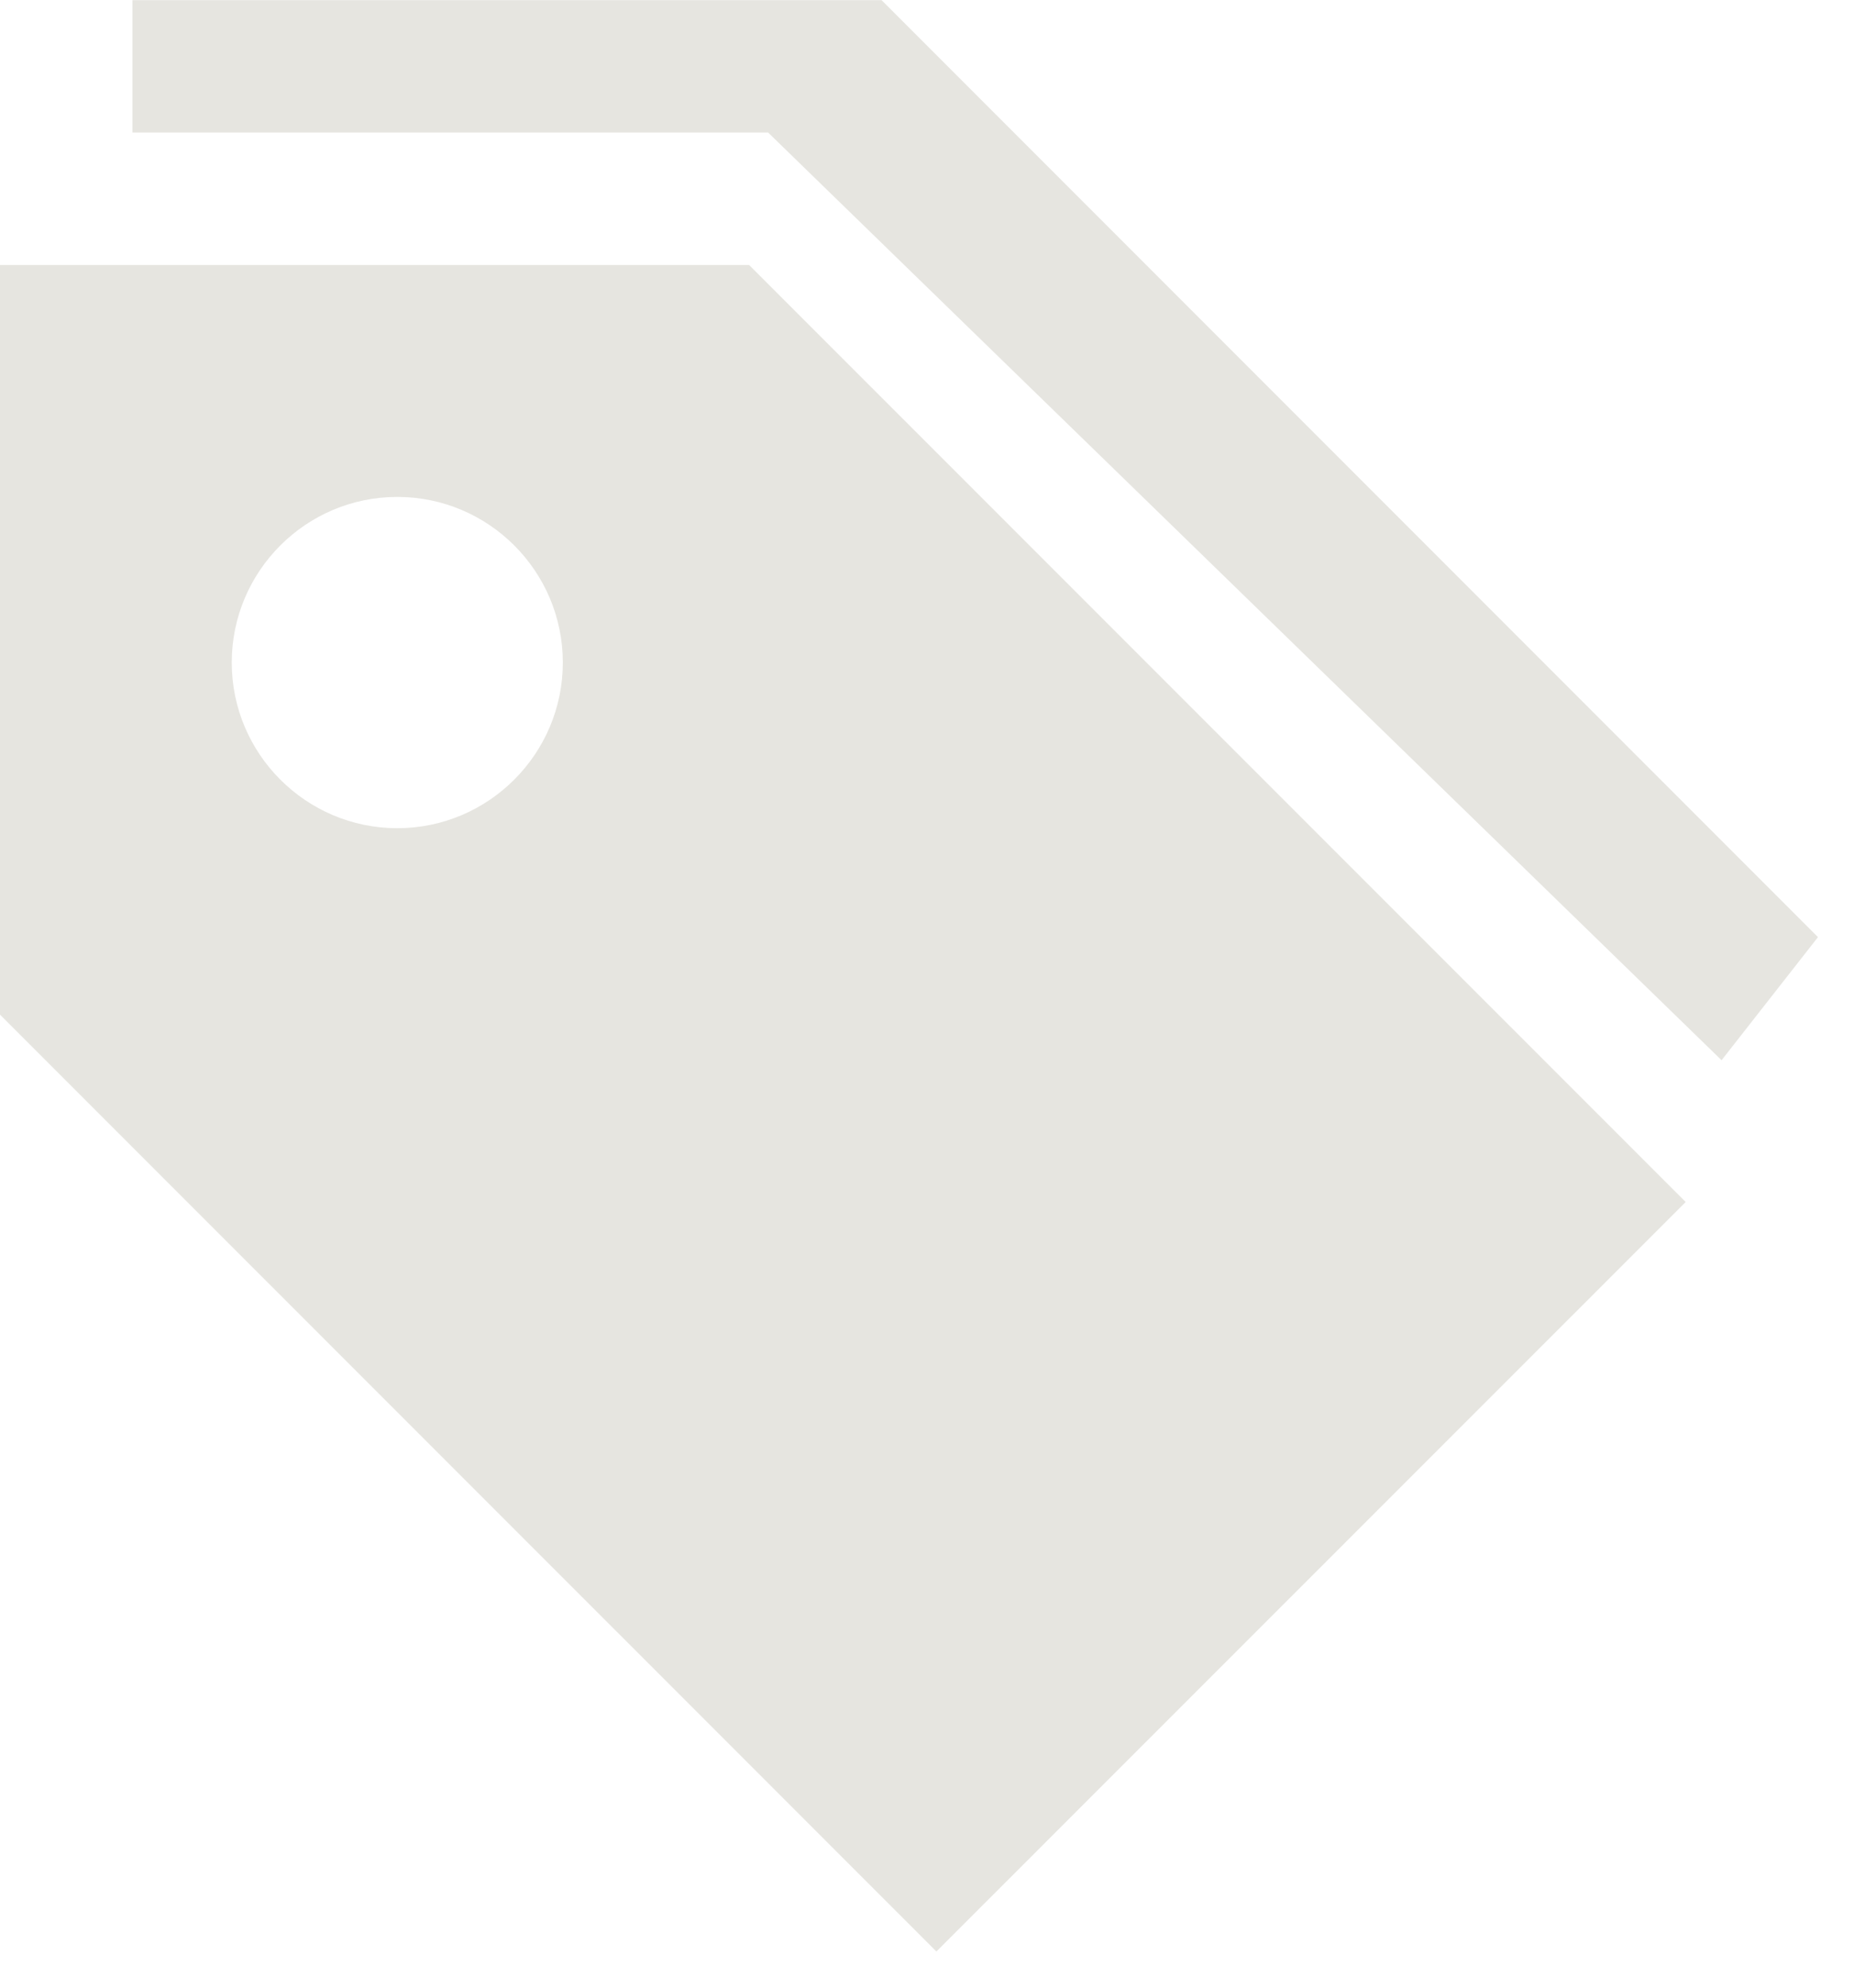 <?xml version="1.0" encoding="UTF-8" standalone="no"?>
<svg width="14px" height="15px" viewBox="0 0 14 15" version="1.1" xmlns="http://www.w3.org/2000/svg" xmlns:xlink="http://www.w3.org/1999/xlink">
    <!-- Generator: Sketch 3.8.3 (29802) - http://www.bohemiancoding.com/sketch -->
    <title>icon Label View</title>
    <desc>Created with Sketch.</desc>
    <defs></defs>
    <g id="Symbols" stroke="none" stroke-width="1" fill="none" fill-rule="evenodd">
        <g id="ICON-Label-View-Primary" fill="#E6E5E0">
            <g id="icon-Label-View">
                <path d="M3,6.25 C2.311,6.25 1.75,5.689 1.75,5 C1.75,4.31 2.311,3.75 3,3.75 C3.689,3.75 4.25,4.31 4.25,5 C4.25,5.689 3.689,6.25 3,6.25 L3,6.25 Z M0,2 L0,7.657 L7.071,14.727 L12.729,9.071 L5.657,2 L0,2 Z" id="Fill-1"></path>
                <polygon id="Fill-3" points="6.657 0.001 1 0.001 1 1 5.386 1 5.8 1 13 8.001 13.728 7.072"></polygon>
            </g>
        </g>
    </g>
</svg>